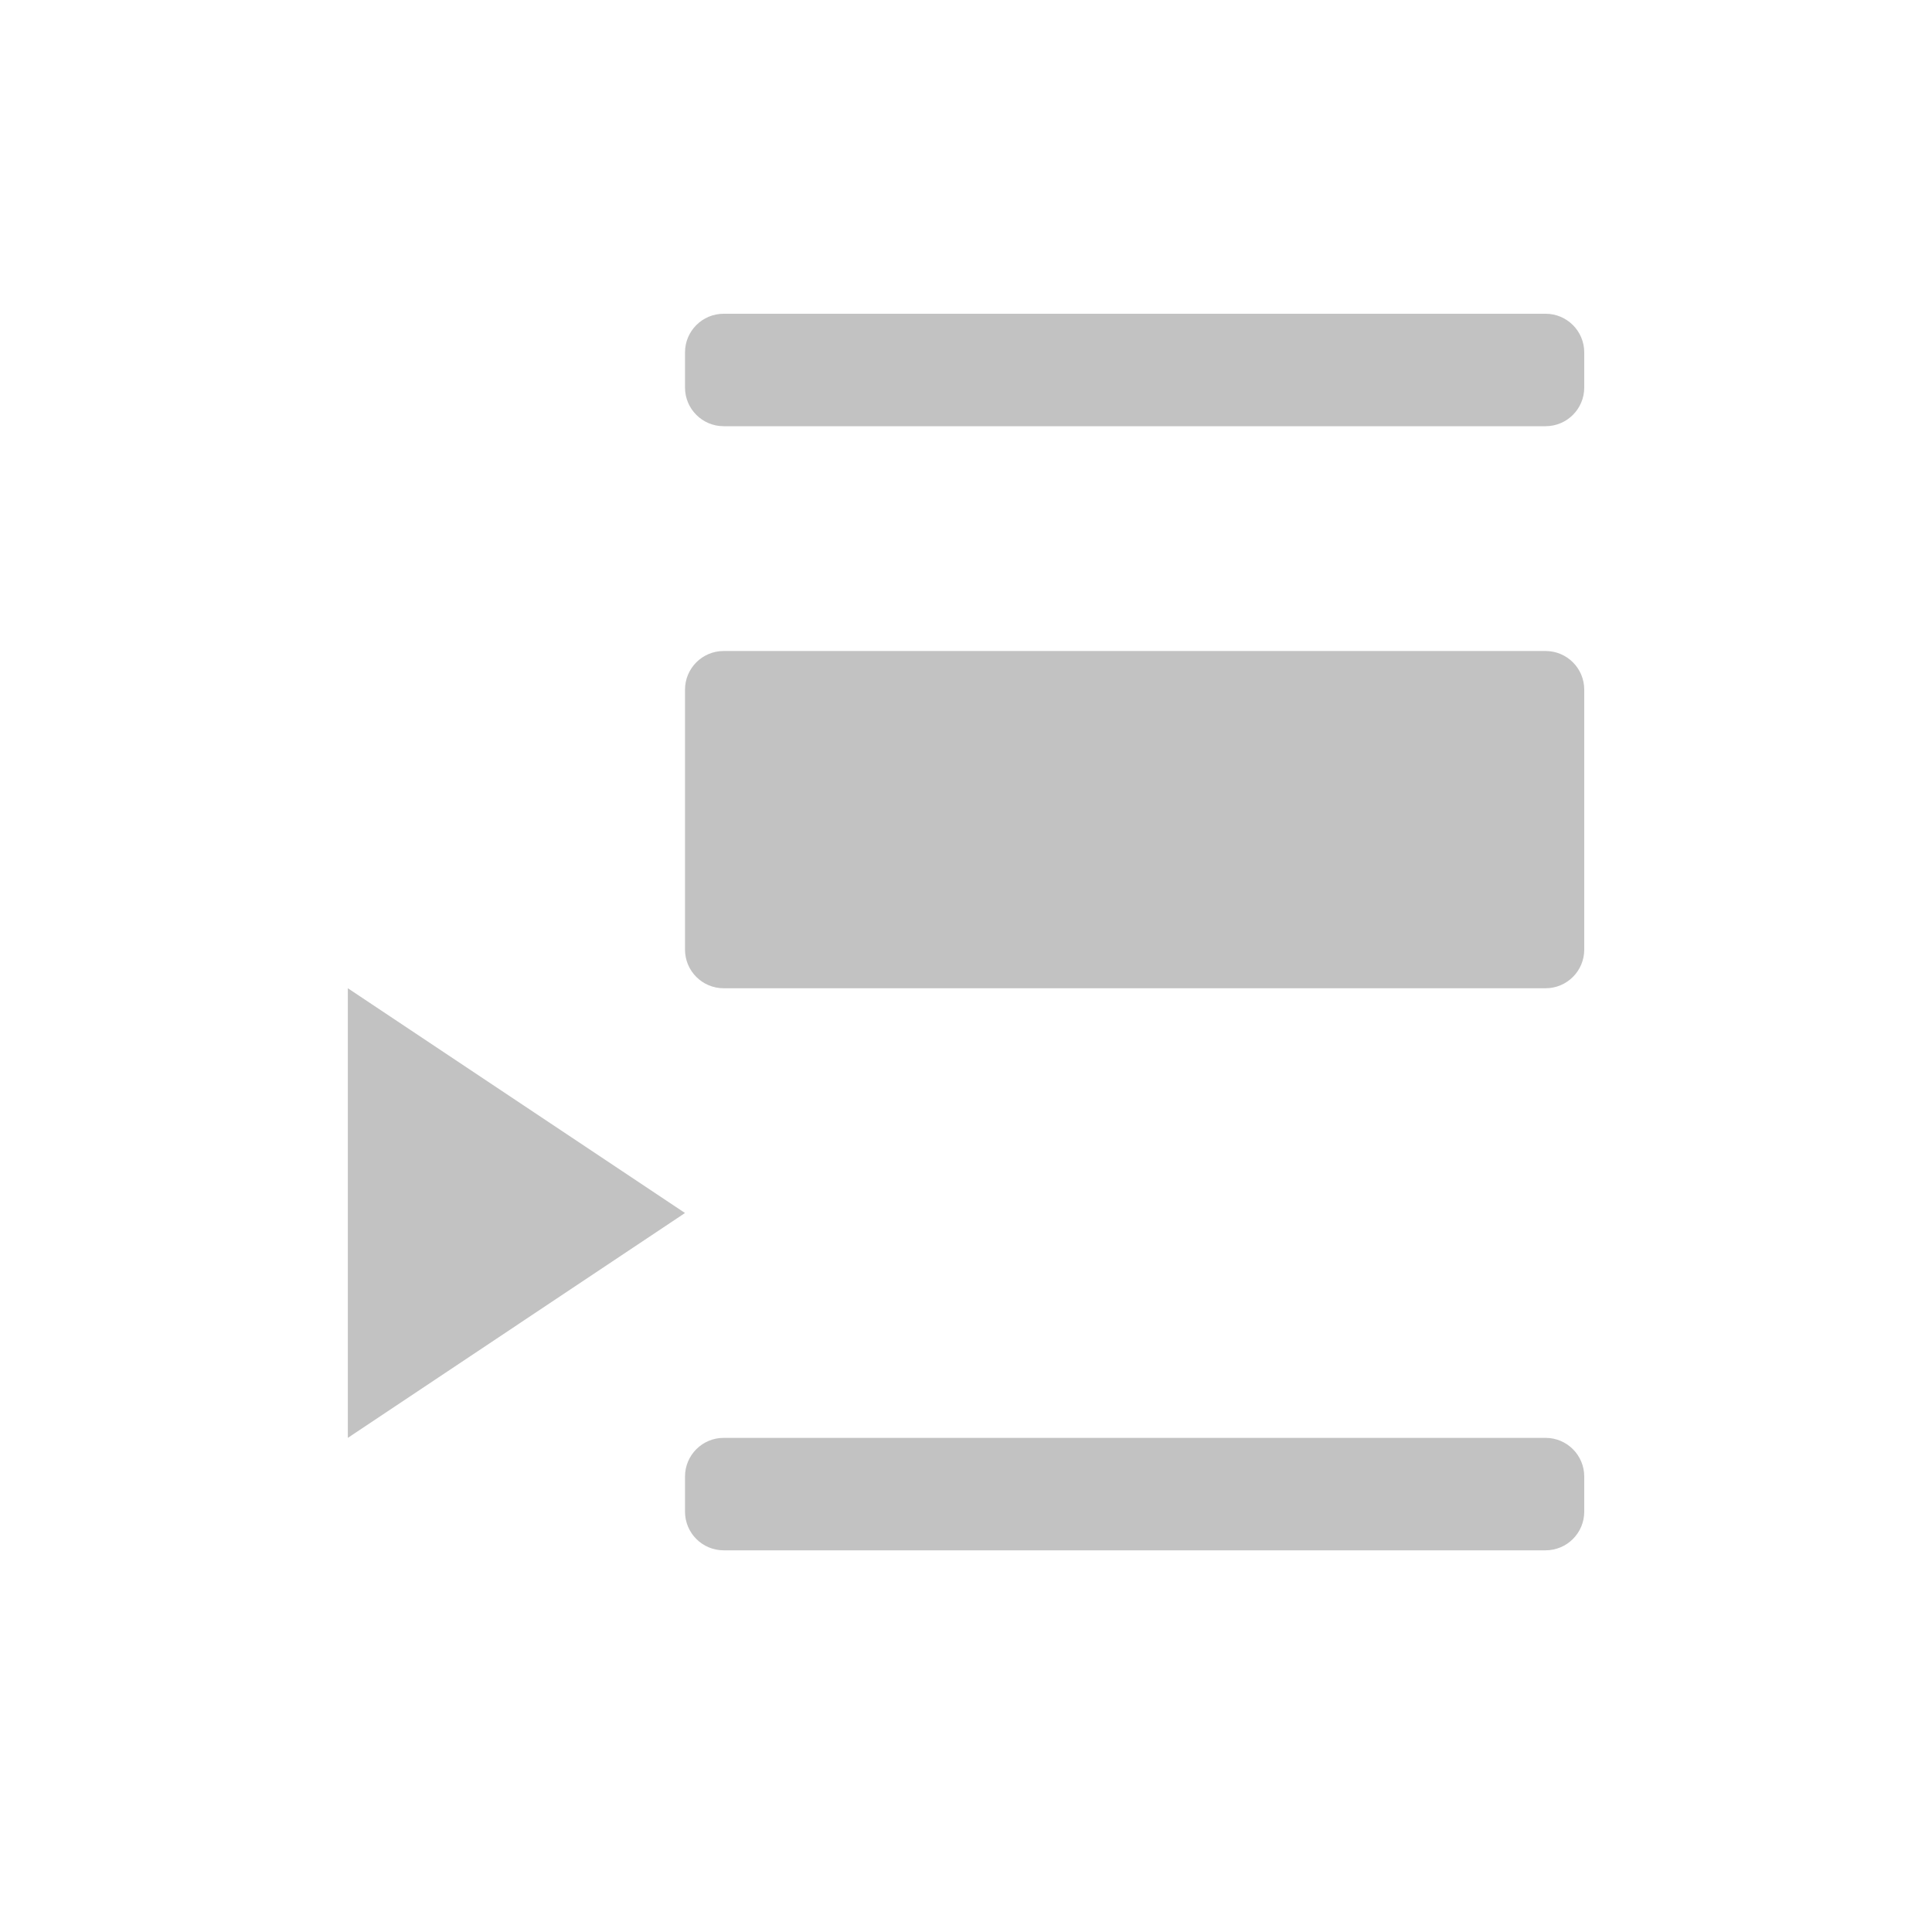 <svg width="25" height="25" viewBox="0 0 25 25" fill="none" xmlns="http://www.w3.org/2000/svg">
<g clip-path="url(#clip0_254_27)">
<path d="M9.364 20.061C9.088 20.061 8.864 19.837 8.864 19.561V19.106C8.864 18.83 9.088 18.606 9.364 18.606H20C20.276 18.606 20.5 18.83 20.5 19.106V19.561C20.5 19.837 20.276 20.061 20 20.061H9.364ZM4.501 12.788L8.864 15.696L4.501 18.606V12.788ZM9.364 12.788C9.088 12.788 8.864 12.564 8.864 12.288V8.924C8.864 8.648 9.088 8.424 9.364 8.424H20C20.276 8.424 20.5 8.648 20.5 8.924V12.288C20.5 12.564 20.276 12.788 20 12.788H9.364ZM9.364 5.515C9.088 5.515 8.864 5.291 8.864 5.015V4.56C8.864 4.284 9.088 4.06 9.364 4.06H20C20.276 4.06 20.5 4.284 20.5 4.56V5.015C20.5 5.291 20.276 5.515 20 5.515H9.364Z" fill="#C2C2C2"/>
</g>
<defs>
<clipPath id="clip0_254_27">
<rect width="16" height="16" fill="white" transform="translate(4.5 4.062)"/>
</clipPath>
</defs>
</svg>
